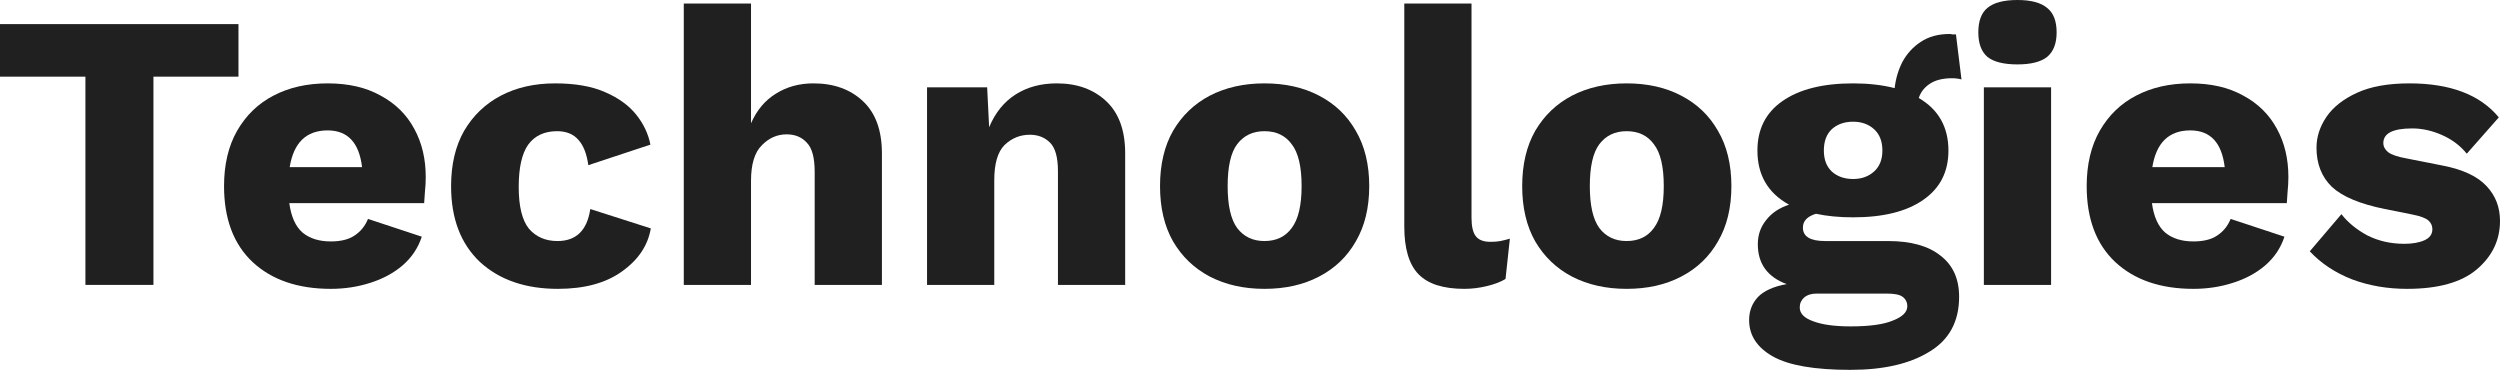 <svg width="1264" height="187" viewBox="0 0 1264 187" fill="none" xmlns="http://www.w3.org/2000/svg">
    <path d="M120.571 12.187V38.759H77.582V144.046H43.19V38.759H0V12.187H120.571Z" fill="#202020"/>
    <path d="M167.265 146.044C150.602 146.044 137.405 141.515 127.674 132.458C118.077 123.401 113.278 110.615 113.278 94.099C113.278 83.178 115.477 73.854 119.876 66.129C124.408 58.271 130.54 52.344 138.272 48.348C146.136 44.219 155.268 42.155 165.665 42.155C176.196 42.155 185.127 44.219 192.459 48.348C199.924 52.344 205.589 57.938 209.455 65.13C213.32 72.189 215.253 80.314 215.253 89.504C215.253 92.035 215.12 94.499 214.853 96.896C214.72 99.161 214.587 101.092 214.454 102.69H146.27C147.203 109.616 149.469 114.611 153.068 117.674C156.667 120.604 161.4 122.069 167.265 122.069C172.33 122.069 176.329 121.071 179.262 119.073C182.328 117.075 184.594 114.278 186.06 110.682L213.254 119.672C211.388 125.399 208.122 130.261 203.456 134.256C198.924 138.119 193.459 141.049 187.06 143.047C180.795 145.045 174.196 146.044 167.265 146.044ZM165.665 65.93C154.868 65.93 148.469 72.123 146.47 84.51H183.061C181.595 72.123 175.796 65.93 165.665 65.93Z" fill="#202020"/>
    <path d="M280.658 42.155C290.789 42.155 299.187 43.62 305.852 46.55C312.65 49.48 317.916 53.276 321.648 57.938C325.381 62.6 327.78 67.661 328.847 73.122L297.454 83.511C296.654 77.784 294.988 73.521 292.455 70.724C289.923 67.794 286.323 66.329 281.658 66.329C275.259 66.329 270.394 68.593 267.061 73.122C263.862 77.65 262.262 84.776 262.262 94.499C262.262 104.355 263.995 111.414 267.461 115.676C271.06 119.805 275.859 121.87 281.858 121.87C291.322 121.87 296.854 116.475 298.454 105.687L329.047 115.476C327.58 124.134 322.715 131.393 314.45 137.253C306.319 143.114 295.521 146.044 282.058 146.044C265.662 146.044 252.531 141.515 242.667 132.458C232.936 123.268 228.071 110.482 228.071 94.099C228.071 83.178 230.27 73.854 234.669 66.129C239.201 58.404 245.4 52.477 253.265 48.348C261.129 44.219 270.261 42.155 280.658 42.155Z" fill="#202020"/>
    <path d="M345.719 144.046V1.798H379.711V62.333C382.644 55.674 386.843 50.679 392.308 47.349C397.773 43.886 404.105 42.155 411.303 42.155C421.568 42.155 429.899 45.152 436.297 51.145C442.696 57.139 445.895 65.93 445.895 77.517V144.046H411.903V86.907C411.903 79.715 410.57 74.787 407.904 72.123C405.372 69.326 401.972 67.927 397.707 67.927C392.908 67.927 388.709 69.792 385.11 73.521C381.511 77.118 379.711 83.111 379.711 91.502V144.046H345.719Z" fill="#202020"/>
    <path d="M468.713 144.046V44.153H499.106L500.106 64.331C503.172 57.006 507.637 51.478 513.503 47.749C519.368 44.02 526.299 42.155 534.298 42.155C544.562 42.155 552.893 45.152 559.292 51.145C565.69 57.139 568.889 65.93 568.889 77.517V144.046H534.897V86.507C534.897 79.582 533.564 74.787 530.898 72.123C528.232 69.459 524.833 68.127 520.701 68.127C515.769 68.127 511.503 69.859 507.904 73.322C504.438 76.784 502.705 82.712 502.705 91.103V144.046H468.713Z" fill="#202020"/>
    <path d="M639.296 42.155C649.827 42.155 659.025 44.219 666.889 48.348C674.887 52.477 681.086 58.404 685.485 66.129C690.017 73.854 692.283 83.178 692.283 94.099C692.283 105.021 690.017 114.344 685.485 122.069C681.086 129.795 674.887 135.722 666.889 139.85C659.025 143.979 649.827 146.044 639.296 146.044C628.898 146.044 619.701 143.979 611.703 139.85C603.838 135.722 597.639 129.795 593.107 122.069C588.708 114.344 586.509 105.021 586.509 94.099C586.509 83.178 588.708 73.854 593.107 66.129C597.639 58.404 603.838 52.477 611.703 48.348C619.701 44.219 628.898 42.155 639.296 42.155ZM639.296 66.329C633.431 66.329 628.832 68.527 625.499 72.922C622.3 77.184 620.7 84.243 620.7 94.099C620.7 103.822 622.3 110.881 625.499 115.277C628.832 119.672 633.431 121.87 639.296 121.87C645.294 121.87 649.893 119.672 653.093 115.277C656.425 110.881 658.091 103.822 658.091 94.099C658.091 84.243 656.425 77.184 653.093 72.922C649.893 68.527 645.294 66.329 639.296 66.329Z" fill="#202020"/>
    <path d="M743.997 1.798V110.082C743.997 114.478 744.731 117.608 746.197 119.472C747.663 121.337 750.129 122.269 753.595 122.269C755.595 122.269 757.261 122.136 758.594 121.87C759.927 121.603 761.527 121.204 763.393 120.671L761.193 141.049C758.794 142.514 755.661 143.713 751.796 144.645C747.93 145.578 744.131 146.044 740.398 146.044C729.734 146.044 722.003 143.58 717.204 138.652C712.405 133.724 710.006 125.666 710.006 114.478V1.798H743.997Z" fill="#202020"/>
    <path d="M822.409 42.155C832.939 42.155 842.137 44.219 850.002 48.348C858 52.477 864.199 58.404 868.597 66.129C873.13 73.854 875.396 83.178 875.396 94.099C875.396 105.021 873.13 114.344 868.597 122.069C864.199 129.795 858 135.722 850.002 139.85C842.137 143.979 832.939 146.044 822.409 146.044C812.011 146.044 802.813 143.979 794.815 139.85C786.95 135.722 780.752 129.795 776.219 122.069C771.821 114.344 769.621 105.021 769.621 94.099C769.621 83.178 771.821 73.854 776.219 66.129C780.752 58.404 786.95 52.477 794.815 48.348C802.813 44.219 812.011 42.155 822.409 42.155ZM822.409 66.329C816.543 66.329 811.944 68.527 808.612 72.922C805.413 77.184 803.813 84.243 803.813 94.099C803.813 103.822 805.413 110.881 808.612 115.277C811.944 119.672 816.543 121.87 822.409 121.87C828.407 121.87 833.006 119.672 836.205 115.277C839.538 110.881 841.204 103.822 841.204 94.099C841.204 84.243 839.538 77.184 836.205 72.922C833.006 68.527 828.407 66.329 822.409 66.329Z" fill="#202020"/>
    <path d="M954.536 121.87C966.134 121.87 974.998 124.334 981.13 129.262C987.395 134.057 990.528 140.983 990.528 150.04C990.528 162.559 985.529 171.816 975.531 177.81C965.667 183.937 952.337 187 935.541 187C917.412 187 904.348 184.736 896.35 180.207C888.352 175.679 884.353 169.552 884.353 161.827C884.353 157.298 885.819 153.436 888.752 150.239C891.818 147.043 896.684 144.845 903.349 143.646C893.618 140.05 888.752 133.324 888.752 123.468C888.752 118.806 890.152 114.744 892.951 111.281C895.75 107.685 899.616 105.088 904.548 103.489C893.884 97.629 888.552 88.505 888.552 76.119C888.552 65.33 892.751 57.006 901.149 51.145C909.68 45.152 921.611 42.155 936.941 42.155C944.672 42.155 951.67 42.954 957.936 44.552C958.469 39.758 959.802 35.296 961.935 31.167C964.201 27.038 967.267 23.708 971.132 21.177C975.131 18.514 979.997 17.182 985.729 17.182C986.129 17.182 986.595 17.248 987.129 17.381C987.662 17.381 988.262 17.381 988.928 17.381L991.727 40.157C990.261 39.758 988.662 39.558 986.929 39.558C982.263 39.558 978.531 40.49 975.731 42.355C972.932 44.219 971.066 46.617 970.133 49.547C980.13 55.407 985.129 64.265 985.129 76.119C985.129 86.907 980.863 95.231 972.332 101.092C963.934 106.952 952.137 109.882 936.941 109.882C930.009 109.882 923.744 109.283 918.145 108.084C913.746 109.416 911.547 111.747 911.547 115.077C911.547 119.605 915.279 121.87 922.744 121.87H954.536ZM936.941 61.534C932.542 61.534 928.943 62.8 926.143 65.33C923.477 67.861 922.144 71.457 922.144 76.119C922.144 80.647 923.477 84.177 926.143 86.707C928.943 89.238 932.542 90.503 936.941 90.503C941.206 90.503 944.739 89.238 947.538 86.707C950.337 84.177 951.737 80.647 951.737 76.119C951.737 71.457 950.337 67.861 947.538 65.33C944.739 62.8 941.206 61.534 936.941 61.534ZM935.741 165.023C945.339 165.023 952.47 164.025 957.136 162.027C961.935 160.162 964.334 157.765 964.334 154.834C964.334 152.837 963.534 151.238 961.935 150.04C960.468 148.974 957.869 148.441 954.136 148.441H918.345C915.812 148.441 913.746 149.107 912.146 150.439C910.68 151.771 909.947 153.436 909.947 155.434C909.947 158.497 912.213 160.828 916.745 162.426C921.278 164.158 927.609 165.023 935.741 165.023Z" fill="#202020"/>
    <path d="M1020.03 32.565C1013.1 32.565 1008.04 31.3 1004.84 28.769C1001.77 26.105 1000.24 21.977 1000.24 16.383C1000.24 10.655 1001.77 6.526 1004.84 3.996C1008.04 1.332 1013.1 0 1020.03 0C1026.83 0 1031.83 1.332 1035.03 3.996C1038.23 6.526 1039.83 10.655 1039.83 16.383C1039.83 21.977 1038.23 26.105 1035.03 28.769C1031.83 31.3 1026.83 32.565 1020.03 32.565ZM1037.03 44.153V144.046H1003.04V44.153H1037.03Z" fill="#202020"/>
    <path d="M1109.02 146.044C1092.35 146.044 1079.16 141.515 1069.43 132.458C1059.83 123.401 1055.03 110.615 1055.03 94.099C1055.03 83.178 1057.23 73.854 1061.63 66.129C1066.16 58.271 1072.29 52.344 1080.02 48.348C1087.89 44.219 1097.02 42.155 1107.42 42.155C1117.95 42.155 1126.88 44.219 1134.21 48.348C1141.68 52.344 1147.34 57.938 1151.21 65.13C1155.07 72.189 1157.01 80.314 1157.01 89.504C1157.01 92.035 1156.87 94.499 1156.61 96.896C1156.47 99.161 1156.34 101.092 1156.21 102.69H1088.02C1088.95 109.616 1091.22 114.611 1094.82 117.674C1098.42 120.604 1103.15 122.069 1109.02 122.069C1114.08 122.069 1118.08 121.071 1121.01 119.073C1124.08 117.075 1126.35 114.278 1127.81 110.682L1155.01 119.672C1153.14 125.399 1149.87 130.261 1145.21 134.256C1140.68 138.119 1135.21 141.049 1128.81 143.047C1122.55 145.045 1115.95 146.044 1109.02 146.044ZM1107.42 65.93C1096.62 65.93 1090.22 72.123 1088.22 84.51H1124.81C1123.35 72.123 1117.55 65.93 1107.42 65.93Z" fill="#202020"/>
    <path d="M1217.01 146.044C1207.01 146.044 1197.75 144.446 1189.22 141.249C1180.69 137.919 1173.55 133.191 1167.82 127.064L1183.82 108.284C1187.15 112.546 1191.55 116.142 1197.02 119.073C1202.61 121.87 1208.81 123.268 1215.61 123.268C1219.74 123.268 1223.14 122.669 1225.81 121.47C1228.48 120.271 1229.81 118.407 1229.81 115.876C1229.81 114.145 1229.14 112.679 1227.81 111.481C1226.48 110.282 1223.81 109.283 1219.81 108.484L1205.81 105.687C1193.28 103.156 1184.35 99.427 1179.02 94.499C1173.82 89.438 1171.22 82.845 1171.22 74.72C1171.22 69.259 1172.89 64.065 1176.22 59.137C1179.55 54.209 1184.69 50.146 1191.62 46.95C1198.55 43.753 1207.41 42.155 1218.21 42.155C1238.87 42.155 1253.94 47.882 1263.4 59.337L1247.2 77.717C1244 73.721 1239.87 70.591 1234.81 68.327C1229.74 66.063 1224.68 64.931 1219.61 64.931C1209.88 64.931 1205.01 67.395 1205.01 72.323C1205.01 74.054 1205.81 75.586 1207.41 76.918C1209.15 78.25 1212.28 79.315 1216.81 80.114L1235.01 83.71C1245.27 85.708 1252.67 89.171 1257.2 94.099C1261.73 98.894 1264 104.755 1264 111.681C1264 121.404 1260.07 129.595 1252.2 136.254C1244.47 142.781 1232.74 146.044 1217.01 146.044Z" fill="#202020"/>
</svg>
